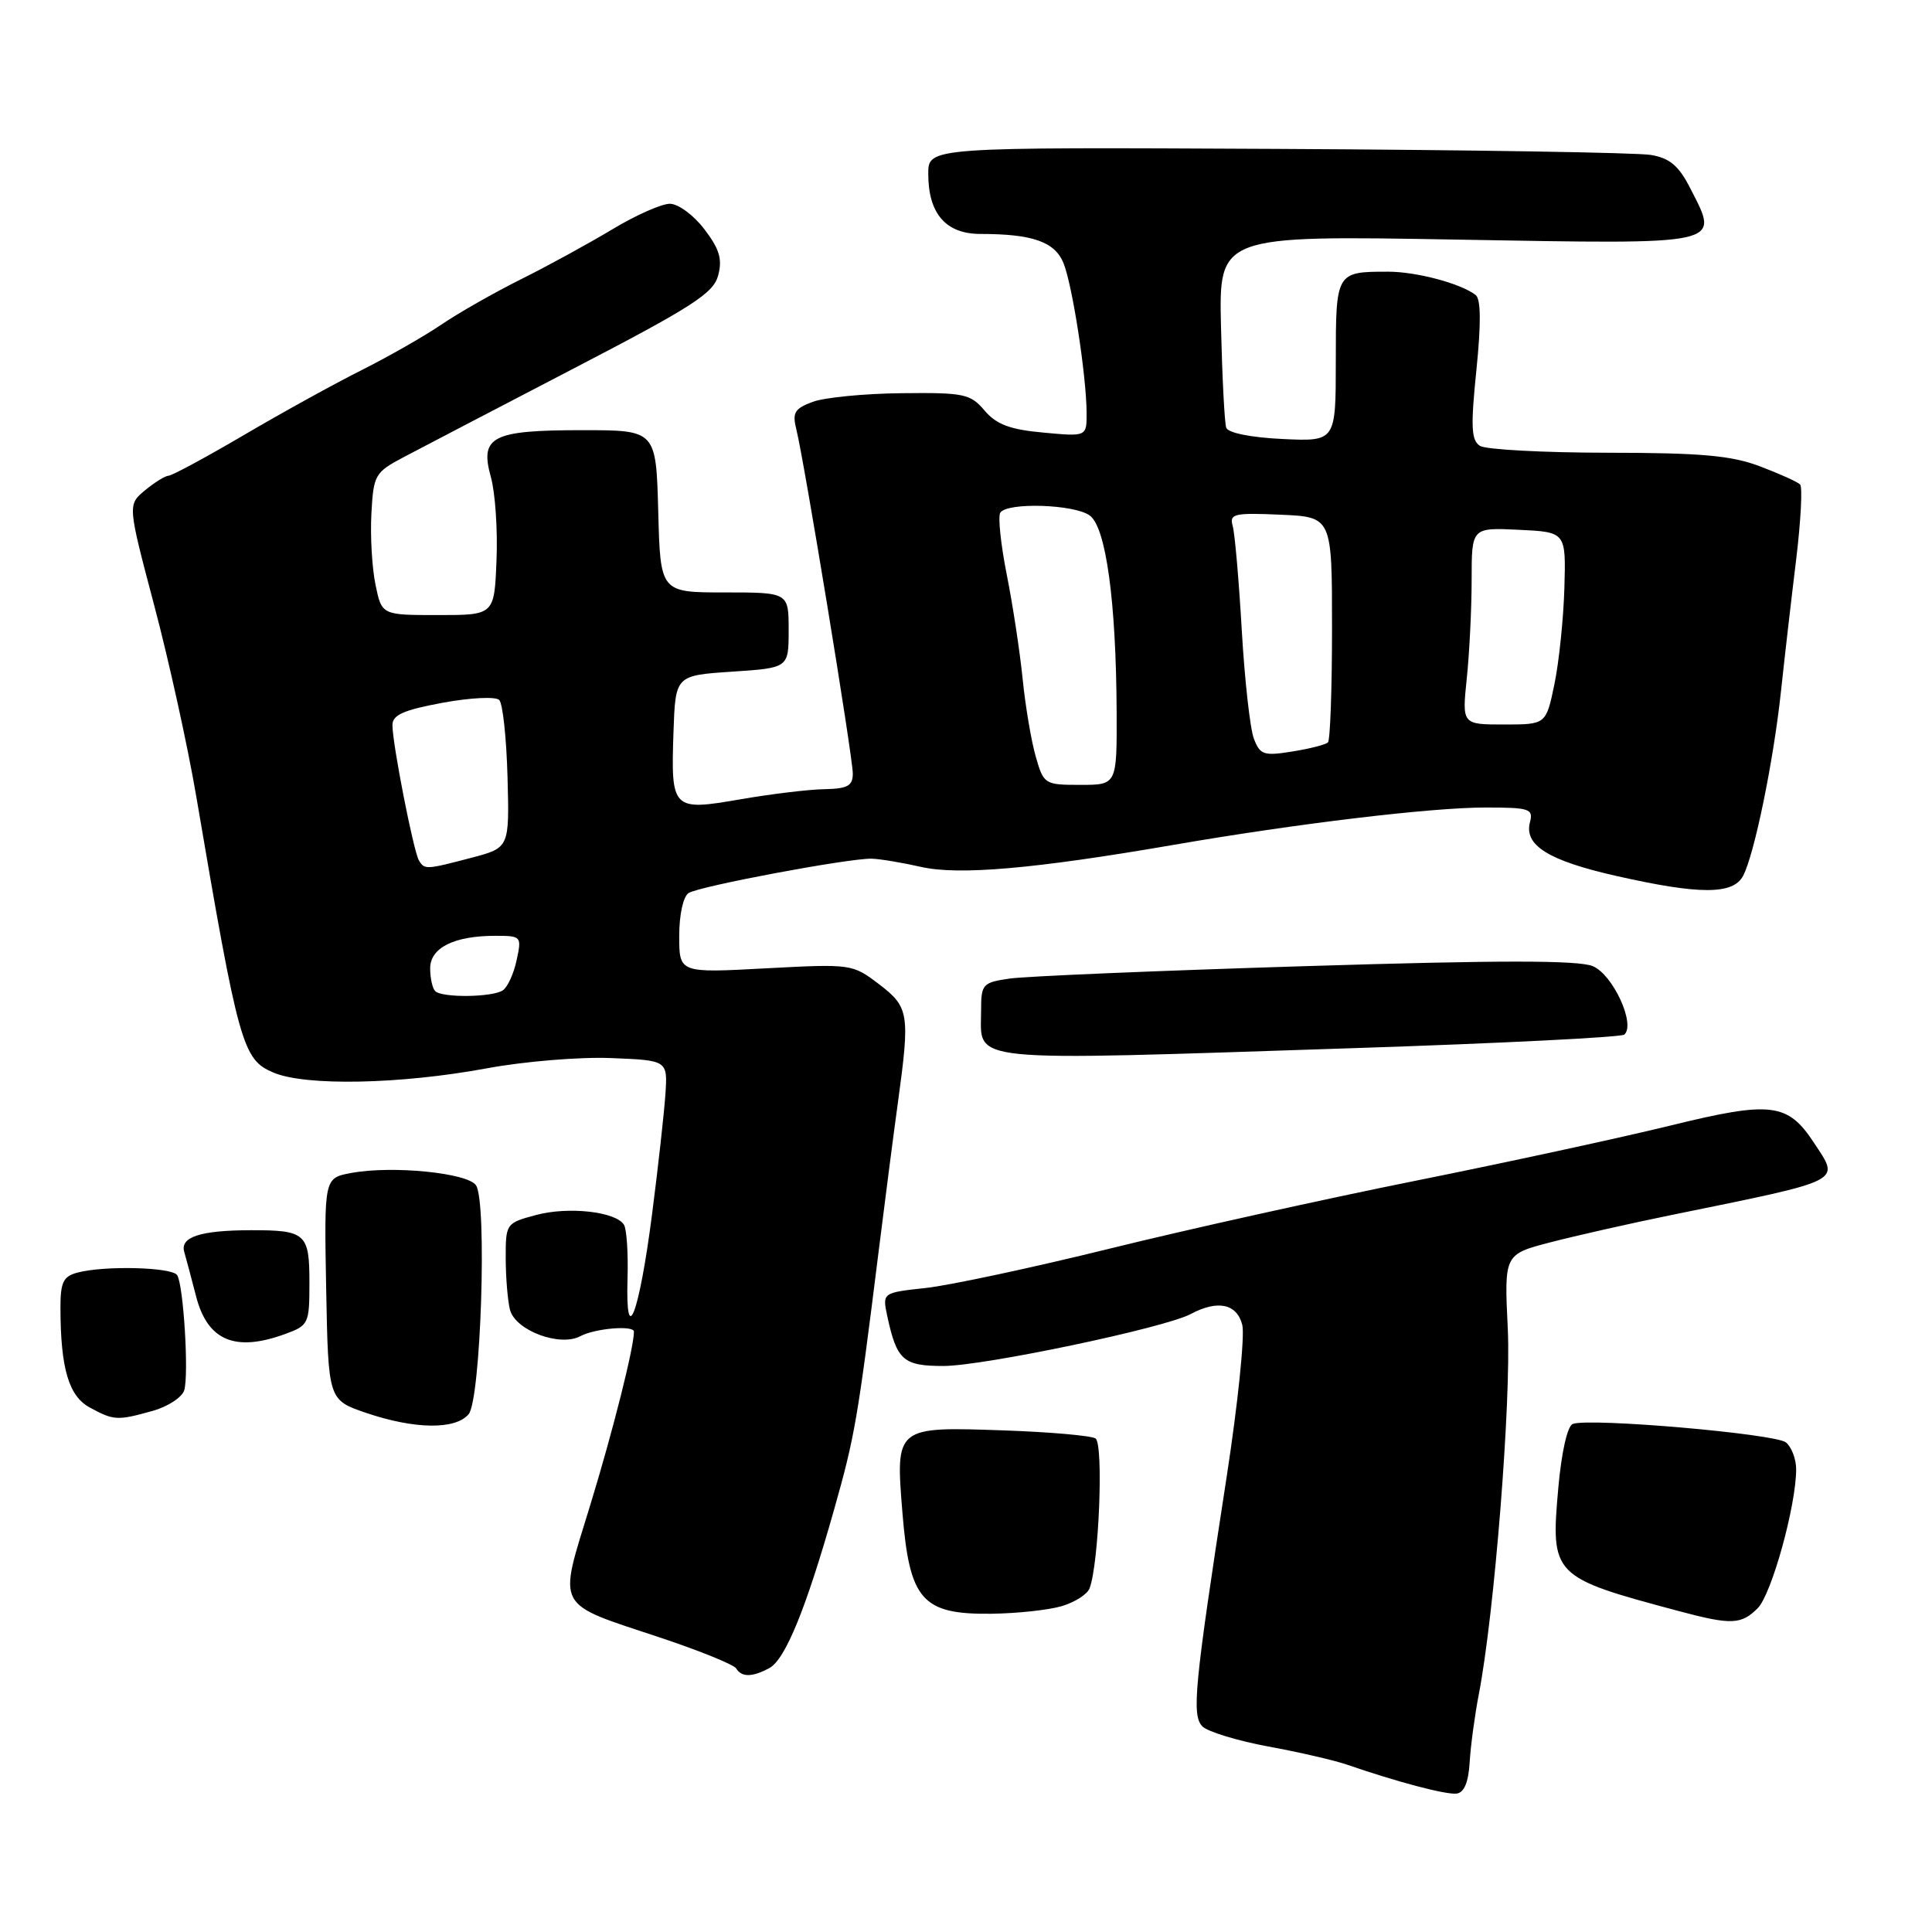 <?xml version="1.0" encoding="UTF-8" standalone="no"?>
<!DOCTYPE svg PUBLIC "-//W3C//DTD SVG 1.1//EN" "http://www.w3.org/Graphics/SVG/1.1/DTD/svg11.dtd" >
<svg xmlns="http://www.w3.org/2000/svg" xmlns:xlink="http://www.w3.org/1999/xlink" version="1.1" viewBox="0 0 256 256">
 <g >
 <path fill="currentColor"
d=" M 194.74 233.49 C 194.87 231.30 195.42 227.25 195.95 224.50 C 198.01 213.89 200.25 185.64 199.79 176.09 C 199.31 166.21 199.31 166.21 205.41 164.62 C 208.76 163.75 216.00 162.11 221.50 160.99 C 244.64 156.26 243.81 156.68 240.35 151.41 C 236.89 146.14 234.68 145.87 221.47 149.11 C 214.88 150.73 199.60 154.04 187.50 156.47 C 175.40 158.90 157.18 162.94 147.00 165.46 C 136.82 167.97 125.89 170.31 122.70 170.66 C 116.91 171.29 116.91 171.29 117.57 174.40 C 118.83 180.24 119.68 181.00 125.00 181.00 C 130.31 181.00 154.36 175.95 157.79 174.11 C 161.35 172.21 163.90 172.75 164.61 175.56 C 164.96 176.97 164.02 186.09 162.52 195.81 C 158.24 223.55 157.88 227.31 159.34 228.77 C 160.04 229.46 163.96 230.66 168.05 231.42 C 172.15 232.17 176.85 233.26 178.50 233.83 C 185.16 236.13 191.58 237.82 193.00 237.66 C 194.01 237.54 194.58 236.17 194.74 233.49 Z  M 101.94 221.03 C 104.05 219.90 106.80 213.18 110.53 200.00 C 113.26 190.35 113.64 188.15 116.40 166.00 C 117.26 159.12 118.42 150.12 118.99 146.00 C 120.59 134.31 120.45 133.44 116.46 130.40 C 112.95 127.73 112.80 127.71 101.46 128.31 C 90.00 128.93 90.00 128.93 90.00 124.02 C 90.00 121.19 90.53 118.78 91.25 118.33 C 92.68 117.42 112.49 113.71 115.50 113.78 C 116.60 113.81 119.53 114.30 122.00 114.86 C 126.99 116.01 137.01 115.14 155.50 111.95 C 171.90 109.12 189.60 107.00 196.83 107.00 C 202.68 107.00 203.19 107.17 202.73 108.94 C 201.92 112.01 205.16 114.03 214.18 116.07 C 225.20 118.56 229.63 118.56 230.96 116.07 C 232.45 113.29 235.01 100.83 236.00 91.50 C 236.47 87.10 237.37 79.29 238.00 74.15 C 238.62 69.01 238.86 64.52 238.52 64.19 C 238.18 63.85 235.79 62.77 233.20 61.79 C 229.43 60.36 225.43 60.00 213.00 59.99 C 204.47 59.98 196.87 59.57 196.10 59.08 C 194.95 58.35 194.86 56.55 195.63 49.04 C 196.26 42.85 196.23 39.62 195.53 39.09 C 193.56 37.56 187.68 36.00 183.93 36.00 C 177.03 36.00 177.00 36.05 177.00 47.86 C 177.00 58.50 177.00 58.50 169.94 58.17 C 165.73 57.97 162.71 57.36 162.48 56.67 C 162.26 56.02 161.95 50.03 161.79 43.35 C 161.50 31.19 161.50 31.19 193.09 31.75 C 228.71 32.37 227.86 32.56 223.99 24.99 C 222.46 21.97 221.27 20.96 218.75 20.53 C 216.96 20.22 194.69 19.86 169.25 19.73 C 123.00 19.50 123.00 19.50 123.00 23.03 C 123.00 28.32 125.33 31.00 129.93 31.00 C 136.82 31.00 139.77 32.04 140.92 34.86 C 142.10 37.79 143.95 49.75 143.98 54.68 C 144.00 57.86 144.00 57.86 138.25 57.32 C 133.82 56.92 132.03 56.24 130.46 54.40 C 128.58 52.18 127.75 52.01 119.46 52.10 C 114.53 52.15 109.23 52.67 107.68 53.25 C 105.28 54.14 104.96 54.69 105.52 56.90 C 106.55 60.99 113.00 100.27 113.00 102.50 C 113.00 104.13 112.31 104.51 109.25 104.57 C 107.19 104.60 102.18 105.21 98.12 105.91 C 89.07 107.48 88.89 107.30 89.24 97.00 C 89.50 89.50 89.50 89.50 97.00 89.00 C 104.50 88.50 104.50 88.50 104.50 83.50 C 104.50 78.50 104.50 78.50 96.00 78.50 C 87.50 78.50 87.50 78.50 87.22 67.75 C 86.93 57.00 86.93 57.00 77.16 57.00 C 65.17 57.00 63.54 57.84 65.05 63.24 C 65.62 65.30 65.96 70.25 65.79 74.24 C 65.50 81.50 65.50 81.50 58.04 81.50 C 50.59 81.50 50.59 81.50 49.76 77.50 C 49.30 75.30 49.05 71.07 49.21 68.09 C 49.49 62.92 49.67 62.60 53.46 60.59 C 55.63 59.44 65.74 54.17 75.91 48.88 C 91.74 40.66 94.53 38.87 95.16 36.50 C 95.74 34.34 95.33 32.99 93.33 30.37 C 91.92 28.51 89.86 27.00 88.76 27.00 C 87.66 27.00 84.23 28.52 81.13 30.39 C 78.03 32.25 72.58 35.24 69.00 37.02 C 65.42 38.81 60.70 41.50 58.50 43.00 C 56.30 44.50 51.58 47.20 48.00 49.00 C 44.42 50.79 37.38 54.67 32.35 57.63 C 27.32 60.58 22.82 63.01 22.35 63.03 C 21.88 63.05 20.47 63.93 19.20 64.98 C 16.91 66.89 16.91 66.89 20.43 80.20 C 22.37 87.51 24.88 98.90 26.00 105.50 C 31.64 138.60 32.14 140.40 36.25 142.13 C 40.53 143.93 53.04 143.68 64.50 141.56 C 69.45 140.64 76.86 140.03 80.98 140.20 C 88.47 140.50 88.47 140.50 88.17 145.00 C 88.00 147.47 87.21 154.63 86.40 160.90 C 84.70 174.10 82.87 178.92 83.15 169.42 C 83.25 166.08 83.04 162.87 82.68 162.29 C 81.60 160.54 75.30 159.84 71.01 161.00 C 67.05 162.06 67.00 162.13 67.01 166.79 C 67.02 169.38 67.28 172.43 67.58 173.57 C 68.32 176.31 74.19 178.50 76.90 177.05 C 78.84 176.01 84.00 175.58 84.00 176.45 C 84.00 178.56 81.22 189.60 78.23 199.37 C 73.93 213.41 73.33 212.28 87.63 217.04 C 92.77 218.76 97.24 220.57 97.55 221.08 C 98.28 222.26 99.67 222.25 101.94 221.03 Z  M 232.90 213.10 C 234.75 211.25 238.00 199.51 238.00 194.68 C 238.00 193.34 237.39 191.74 236.65 191.13 C 235.27 189.98 210.58 187.84 208.40 188.68 C 207.69 188.95 206.91 192.41 206.49 197.08 C 205.45 208.82 205.62 208.98 222.50 213.49 C 229.39 215.33 230.72 215.28 232.90 213.10 Z  M 140.66 212.83 C 142.40 212.32 144.07 211.26 144.37 210.47 C 145.62 207.22 146.25 191.28 145.16 190.60 C 144.56 190.23 139.14 189.75 133.12 189.54 C 118.62 189.03 118.65 189.00 119.58 200.48 C 120.52 212.04 122.19 213.93 131.34 213.83 C 134.73 213.79 138.92 213.34 140.66 212.83 Z  M 62.10 187.38 C 63.71 185.44 64.56 159.34 63.08 157.07 C 62.01 155.41 51.94 154.41 46.51 155.43 C 42.95 156.10 42.95 156.10 43.22 170.80 C 43.50 185.50 43.50 185.50 48.50 187.21 C 54.94 189.40 60.36 189.47 62.10 187.38 Z  M 20.19 186.96 C 22.22 186.40 24.12 185.16 24.41 184.22 C 25.04 182.14 24.32 170.33 23.48 168.97 C 22.82 167.90 13.82 167.67 10.25 168.63 C 8.37 169.13 8.00 169.92 8.01 173.37 C 8.03 181.33 9.11 184.99 11.89 186.50 C 15.07 188.23 15.54 188.26 20.19 186.96 Z  M 37.68 176.80 C 40.91 175.63 41.00 175.45 41.00 169.91 C 41.00 163.43 40.51 162.99 33.17 163.01 C 26.54 163.03 23.85 163.91 24.41 165.87 C 24.67 166.77 25.38 169.44 25.99 171.80 C 27.50 177.62 31.12 179.17 37.68 176.80 Z  M 179.50 138.88 C 198.75 138.25 214.83 137.44 215.23 137.09 C 216.76 135.73 213.72 129.13 211.05 128.02 C 209.12 127.22 198.71 127.22 172.95 128.02 C 153.45 128.62 135.81 129.36 133.75 129.67 C 130.19 130.19 130.00 130.41 130.00 133.91 C 130.00 140.90 127.08 140.60 179.50 138.88 Z  M 57.67 131.33 C 57.30 130.97 57.00 129.61 57.00 128.31 C 57.00 125.58 60.17 124.00 65.64 124.00 C 69.09 124.00 69.14 124.07 68.45 127.25 C 68.07 129.04 67.24 130.83 66.62 131.23 C 65.21 132.16 58.56 132.23 57.67 131.33 Z  M 55.52 114.03 C 54.80 112.87 52.00 98.58 52.00 96.08 C 52.00 94.73 53.47 94.08 58.65 93.12 C 62.32 92.44 65.68 92.28 66.15 92.75 C 66.62 93.22 67.11 97.82 67.25 102.97 C 67.50 112.33 67.50 112.33 62.50 113.65 C 56.44 115.24 56.27 115.25 55.52 114.03 Z  M 137.24 100.25 C 136.65 98.19 135.87 93.58 135.51 90.00 C 135.15 86.42 134.21 80.21 133.41 76.19 C 132.61 72.17 132.22 68.46 132.54 67.94 C 133.41 66.53 142.36 66.81 144.40 68.31 C 146.55 69.87 147.89 79.69 147.96 94.25 C 148.00 104.00 148.00 104.00 143.16 104.00 C 138.42 104.00 138.29 103.92 137.24 100.25 Z  M 166.14 97.86 C 165.64 96.54 164.92 90.07 164.54 83.48 C 164.16 76.89 163.62 70.69 163.34 69.70 C 162.88 68.08 163.50 67.93 169.67 68.20 C 176.50 68.50 176.50 68.50 176.50 83.17 C 176.50 91.24 176.26 98.08 175.96 98.37 C 175.67 98.67 173.54 99.21 171.23 99.58 C 167.44 100.19 166.96 100.02 166.14 97.86 Z  M 194.36 89.85 C 194.71 86.47 195.00 80.60 195.00 76.81 C 195.00 69.90 195.00 69.90 201.25 70.20 C 207.50 70.50 207.50 70.50 207.29 77.90 C 207.17 81.97 206.58 87.71 205.97 90.65 C 204.86 96.00 204.86 96.00 199.29 96.00 C 193.72 96.00 193.72 96.00 194.36 89.85 Z "/>
</g>
</svg>